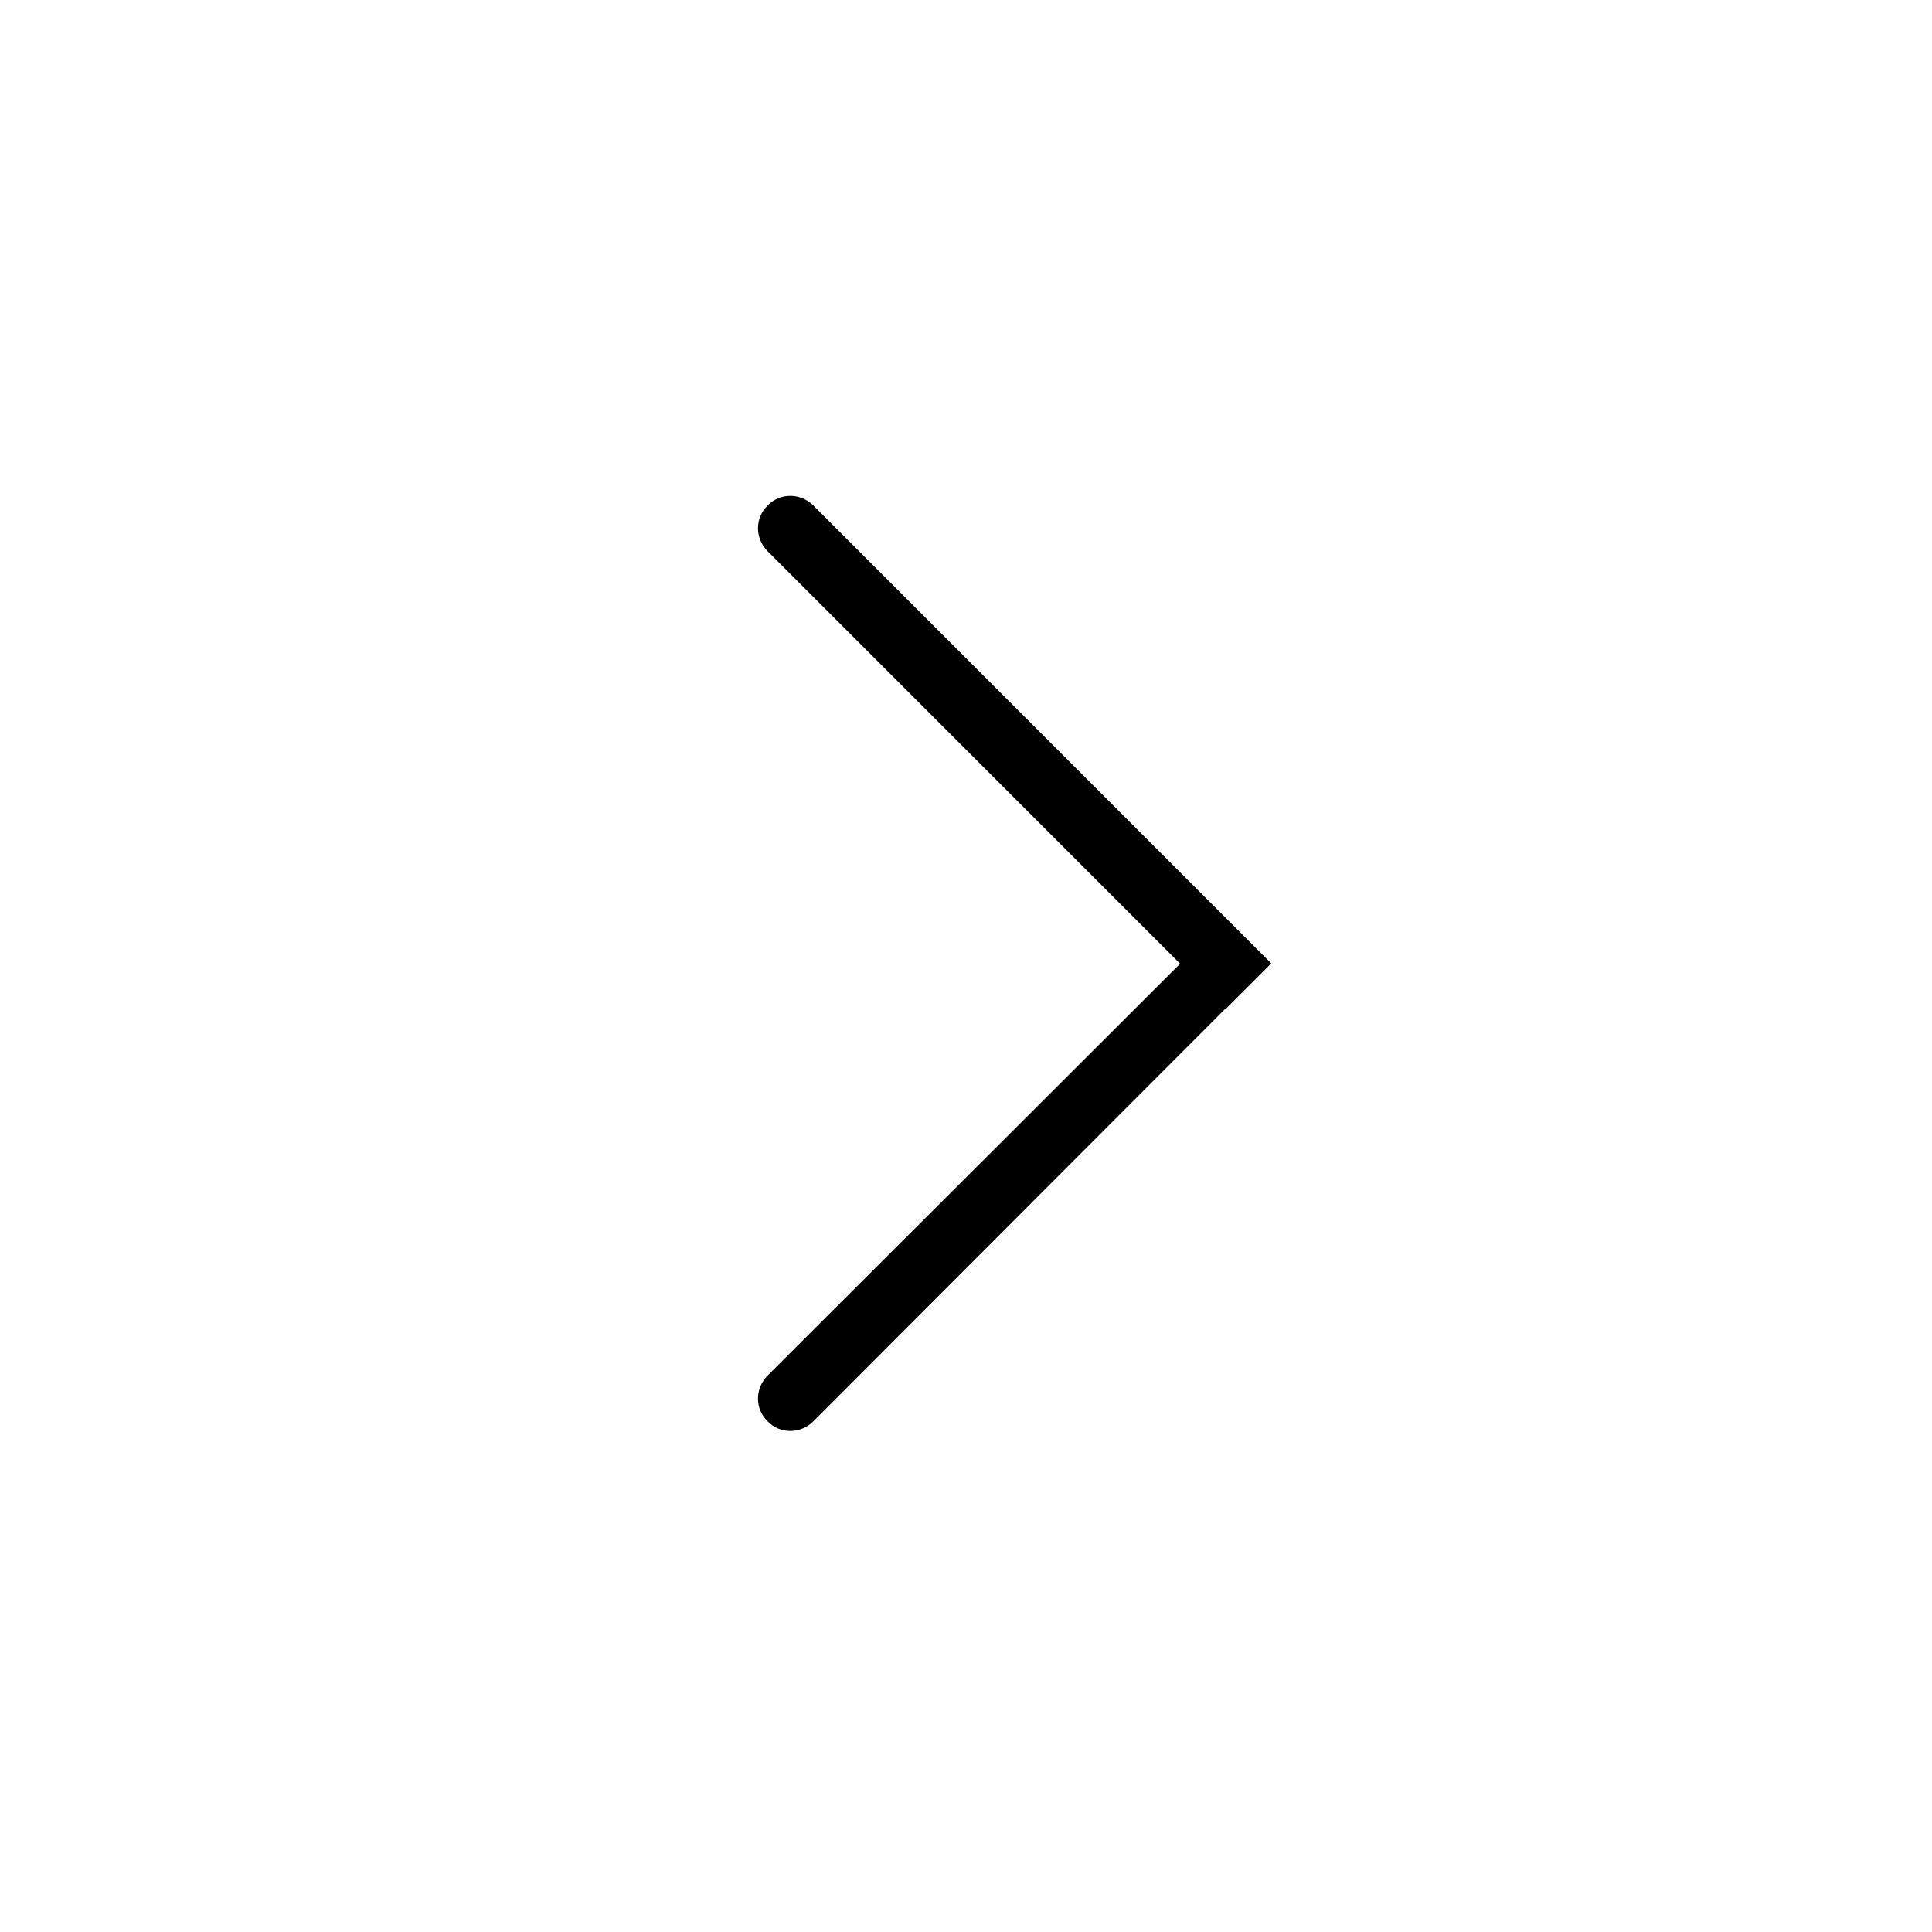 <svg width="30" height="30" viewBox="0 0 30 30" fill="none" xmlns="http://www.w3.org/2000/svg" xmlns:xlink="http://www.w3.org/1999/xlink">
	<desc>
			Created with Pixso.
	</desc>
	<defs>
		<clipPath id="clip262_3">
			<rect id="Frame 25" width="30" height="30" transform="translate(30 0) rotate(90)" fill="white" fill-opacity="0"/>
		</clipPath>
	</defs>
	<rect id="Frame 25" width="30" height="30" transform="translate(30 0) rotate(90)" fill="#FFFFFF" fill-opacity="0"/>
	<g clip-path="url(#clip262_3)">
		<path id="Rectangle 8" d="M12.63 7.85L19.74 14.96L19.03 15.67L11.92 8.56C11.72 8.36 11.72 8.04 11.92 7.85C12.11 7.65 12.43 7.65 12.63 7.85Z" fill="#000000" fill-opacity="1" fill-rule="evenodd"/>
		<path id="Rectangle 8" d="M19.73 14.96L12.63 22.07C12.43 22.27 12.11 22.27 11.92 22.07C11.72 21.88 11.72 21.56 11.92 21.36L19.03 14.26L19.73 14.96Z" fill="#000000" fill-opacity="1" fill-rule="evenodd"/>
	</g>
</svg>
